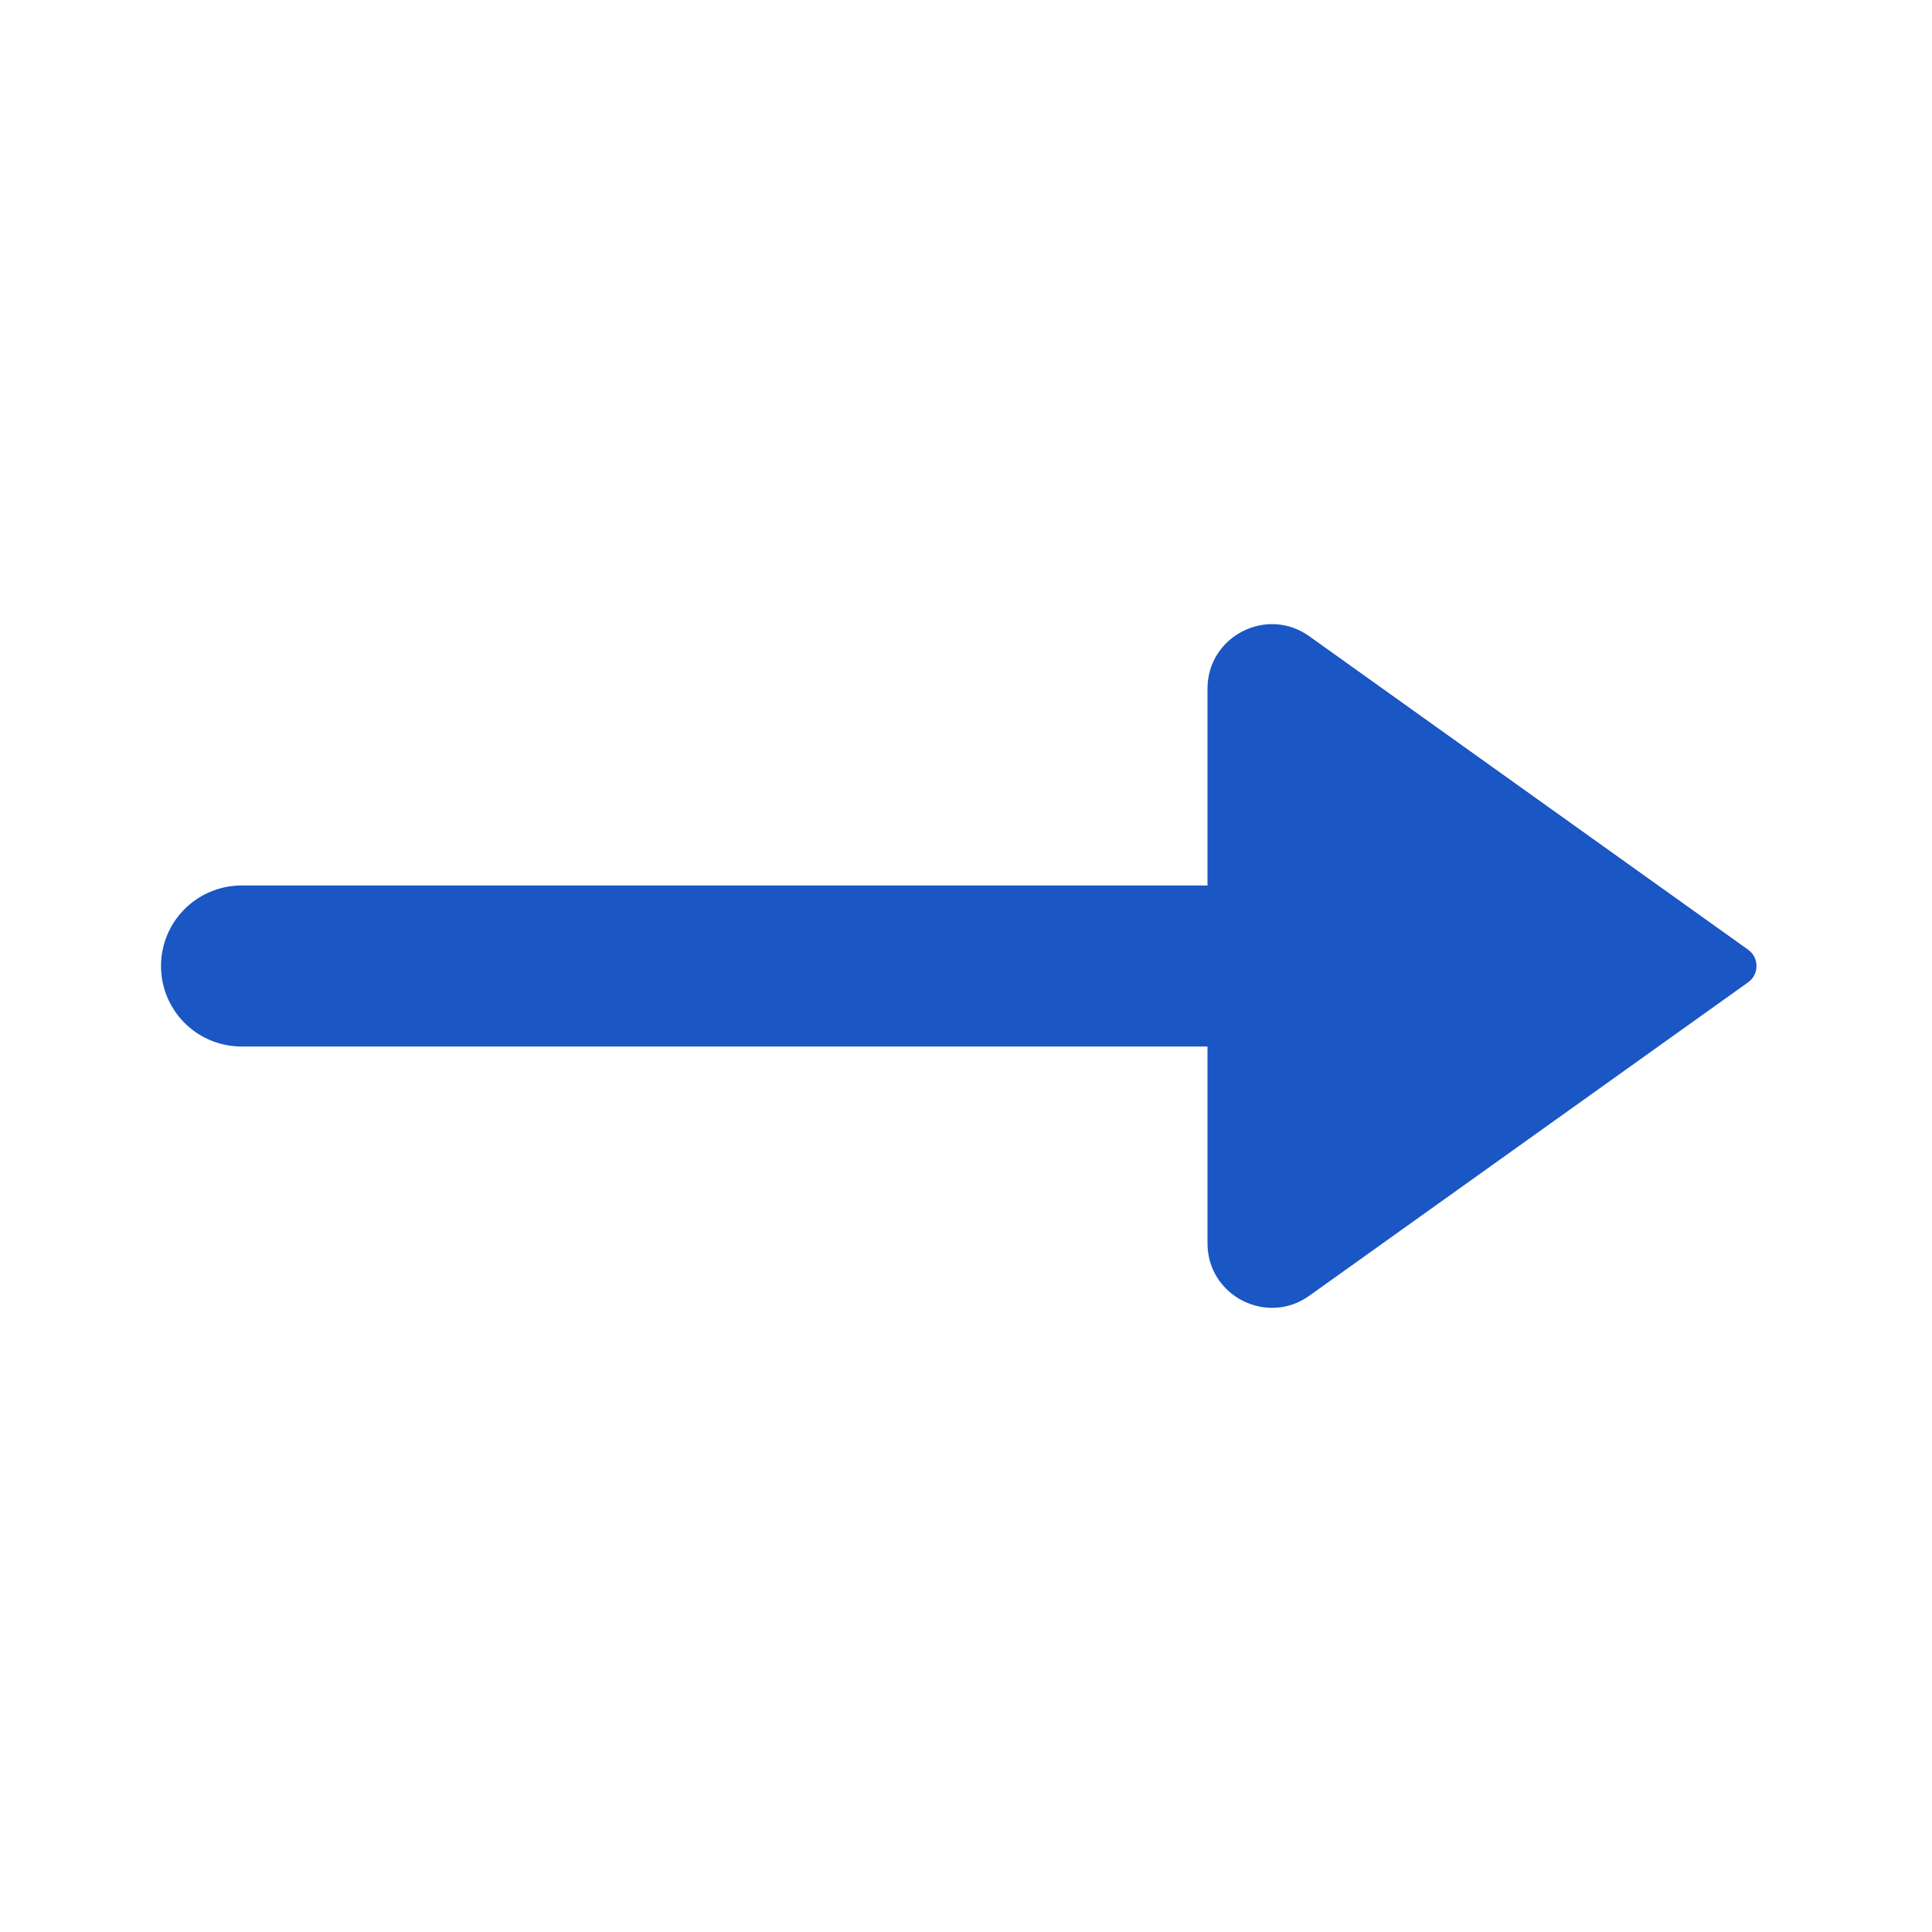 <svg width="24" height="24" viewBox="0 0 24 24" fill="none" xmlns="http://www.w3.org/2000/svg">
<g id="Icons/Variant3">
<path id="Vector 9" d="M17 12H3" stroke="#1A56C4" stroke-width="2" stroke-linecap="round" stroke-linejoin="round"/>
<path id="Vector 10" d="M21.715 11.797L16.265 7.904C15.736 7.525 15 7.904 15 8.555V15.445C15 16.096 15.736 16.475 16.265 16.096L21.715 12.203C21.855 12.104 21.855 11.896 21.715 11.797Z" fill="#1A56C4"/>
</g>
</svg>
